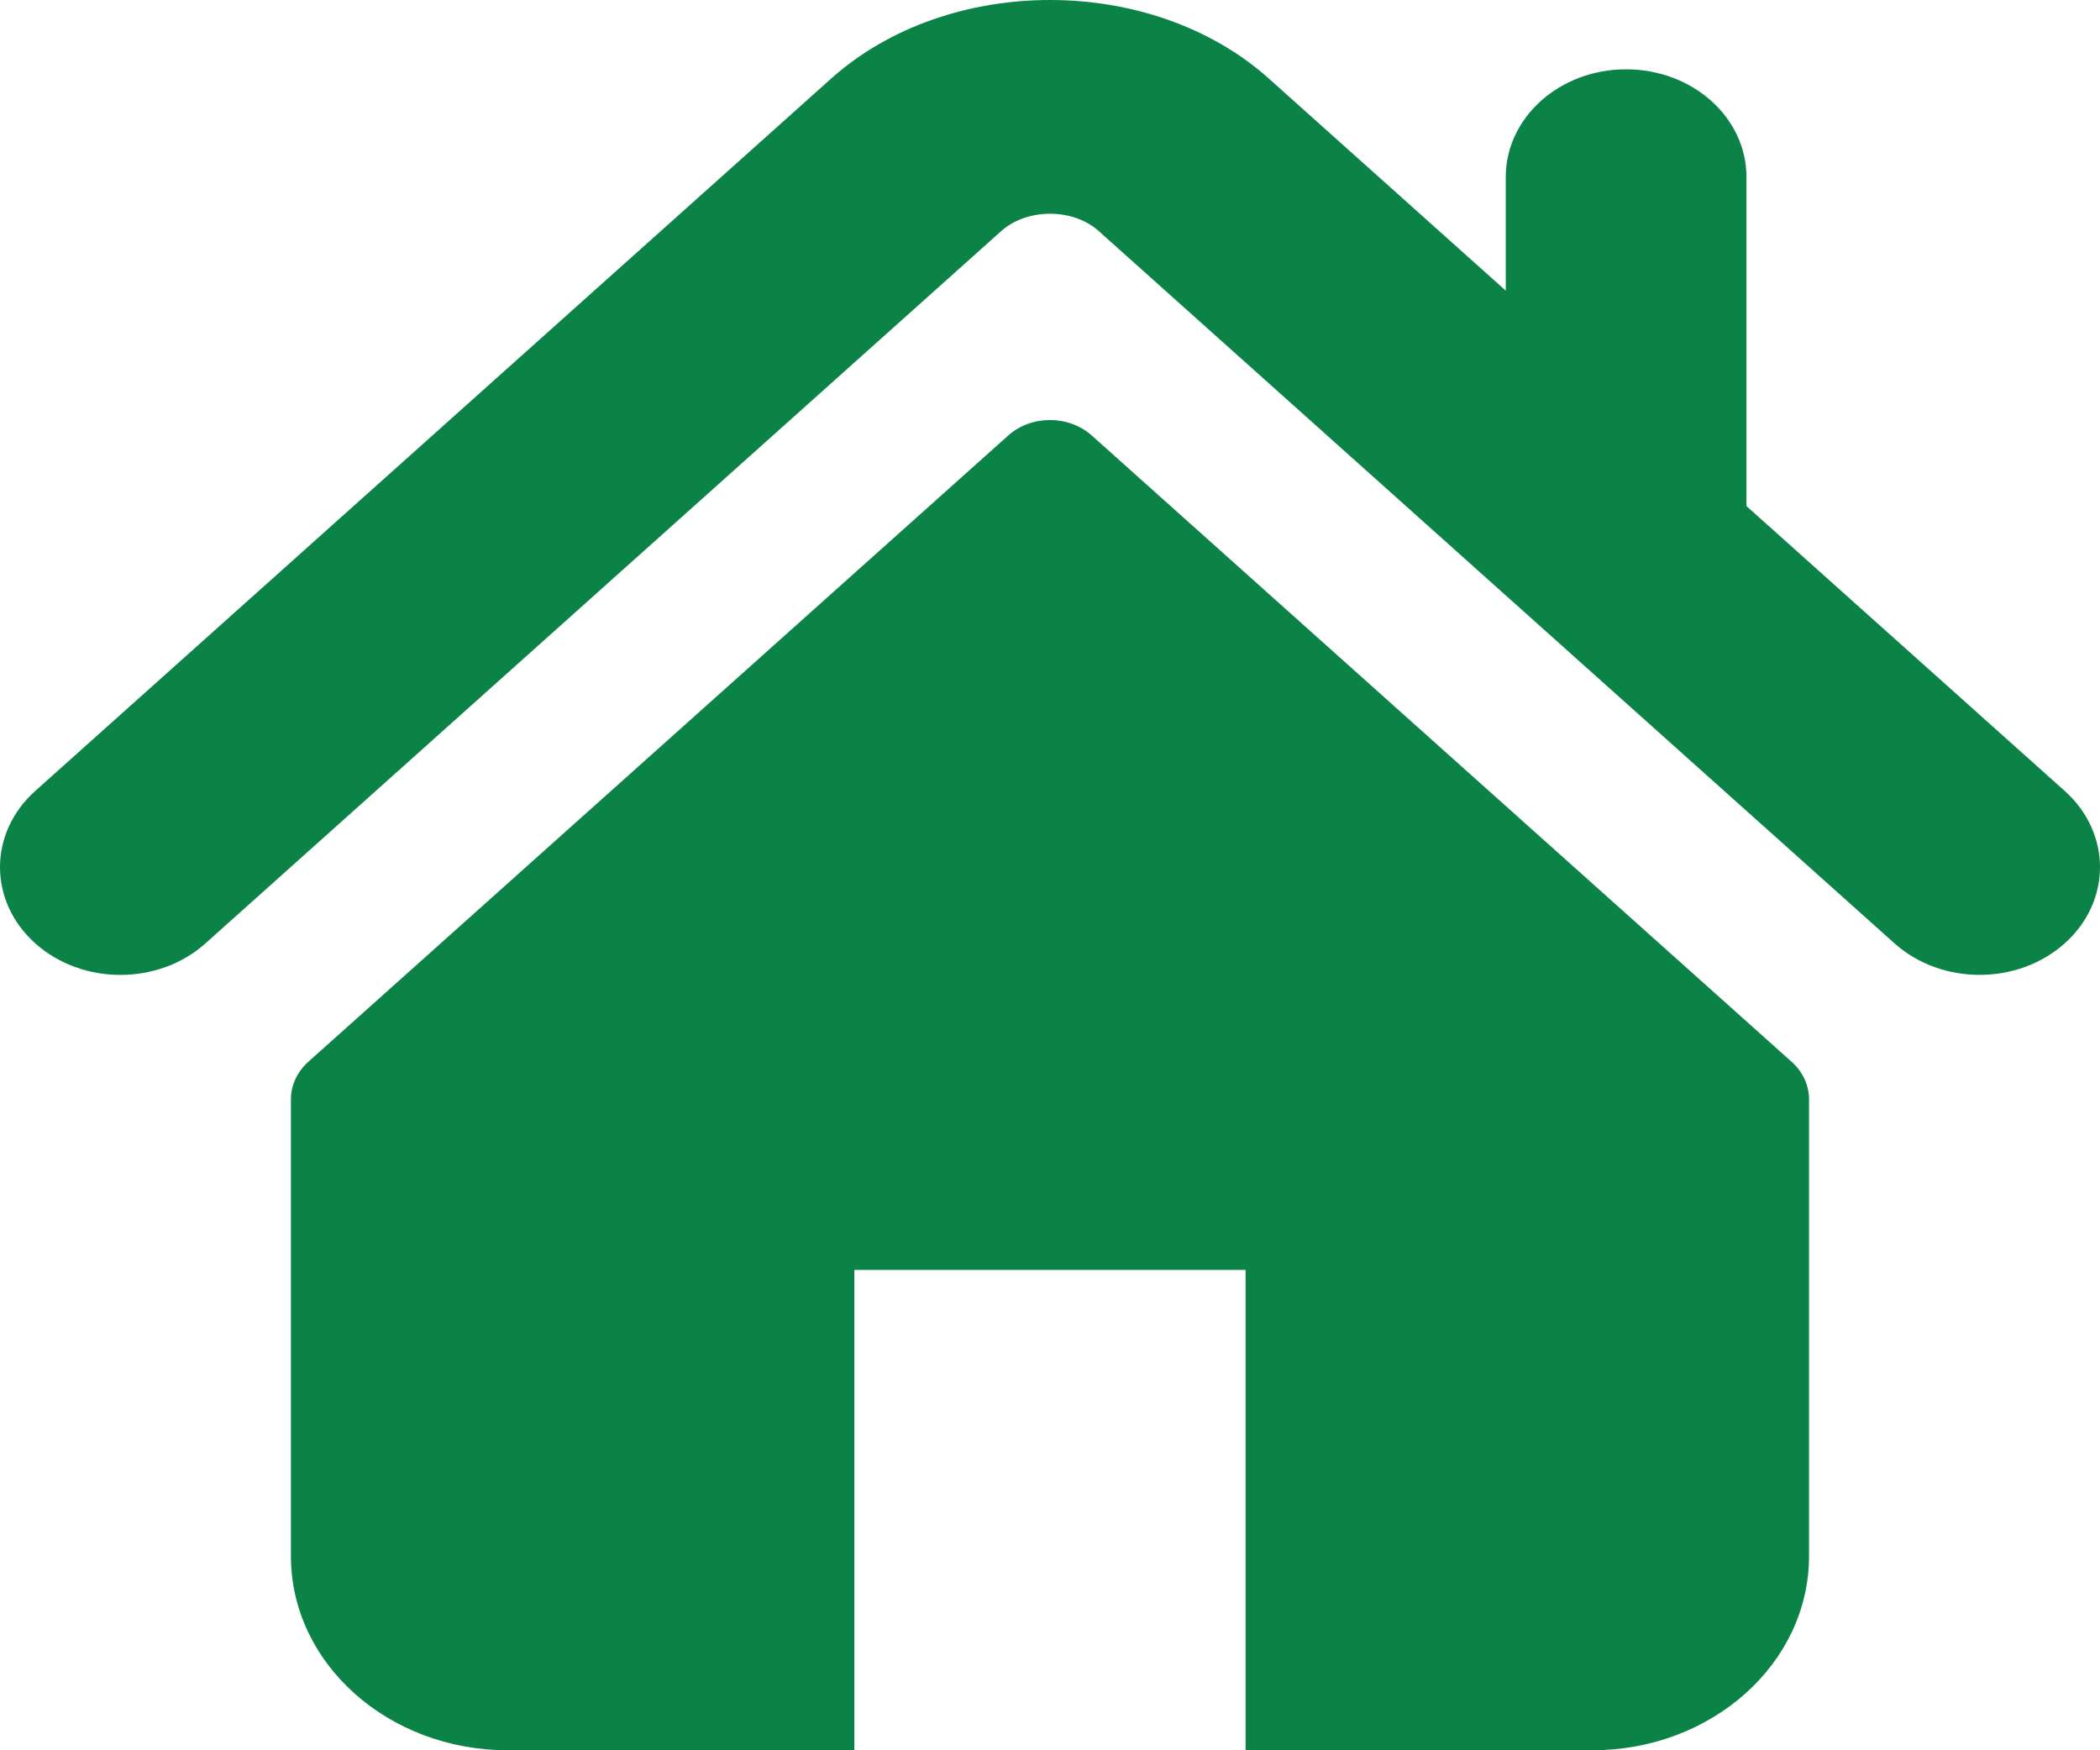 <svg width="66" height="55" viewBox="0 0 66 55" fill="none" xmlns="http://www.w3.org/2000/svg">
<path d="M64.892 24.855L54.889 15.903V5.563C54.889 3.693 53.197 2.178 51.104 2.178C49.017 2.178 47.324 3.693 47.324 5.563V9.133L39.876 2.467C36.194 -0.826 29.791 -0.82 26.118 2.473L1.107 24.855C-0.369 26.179 -0.369 28.321 1.107 29.643C2.584 30.966 4.983 30.966 6.459 29.643L31.467 7.261C32.282 6.535 33.718 6.535 34.528 7.258L59.54 29.643C60.282 30.305 61.249 30.634 62.216 30.634C63.184 30.634 64.153 30.304 64.892 29.643C66.369 28.321 66.369 26.179 64.892 24.855Z" fill="#0C8346"/>
<path d="M34.314 13.686C33.587 13.036 32.411 13.036 31.686 13.686L9.687 33.368C9.34 33.678 9.143 34.102 9.143 34.545V48.9C9.143 52.269 12.195 55 15.959 55H26.851V39.905H39.147V55H50.039C53.803 55 56.855 52.269 56.855 48.9V34.545C56.855 34.102 56.66 33.678 56.311 33.368L34.314 13.686Z" fill="#0C8346"/>
</svg>
